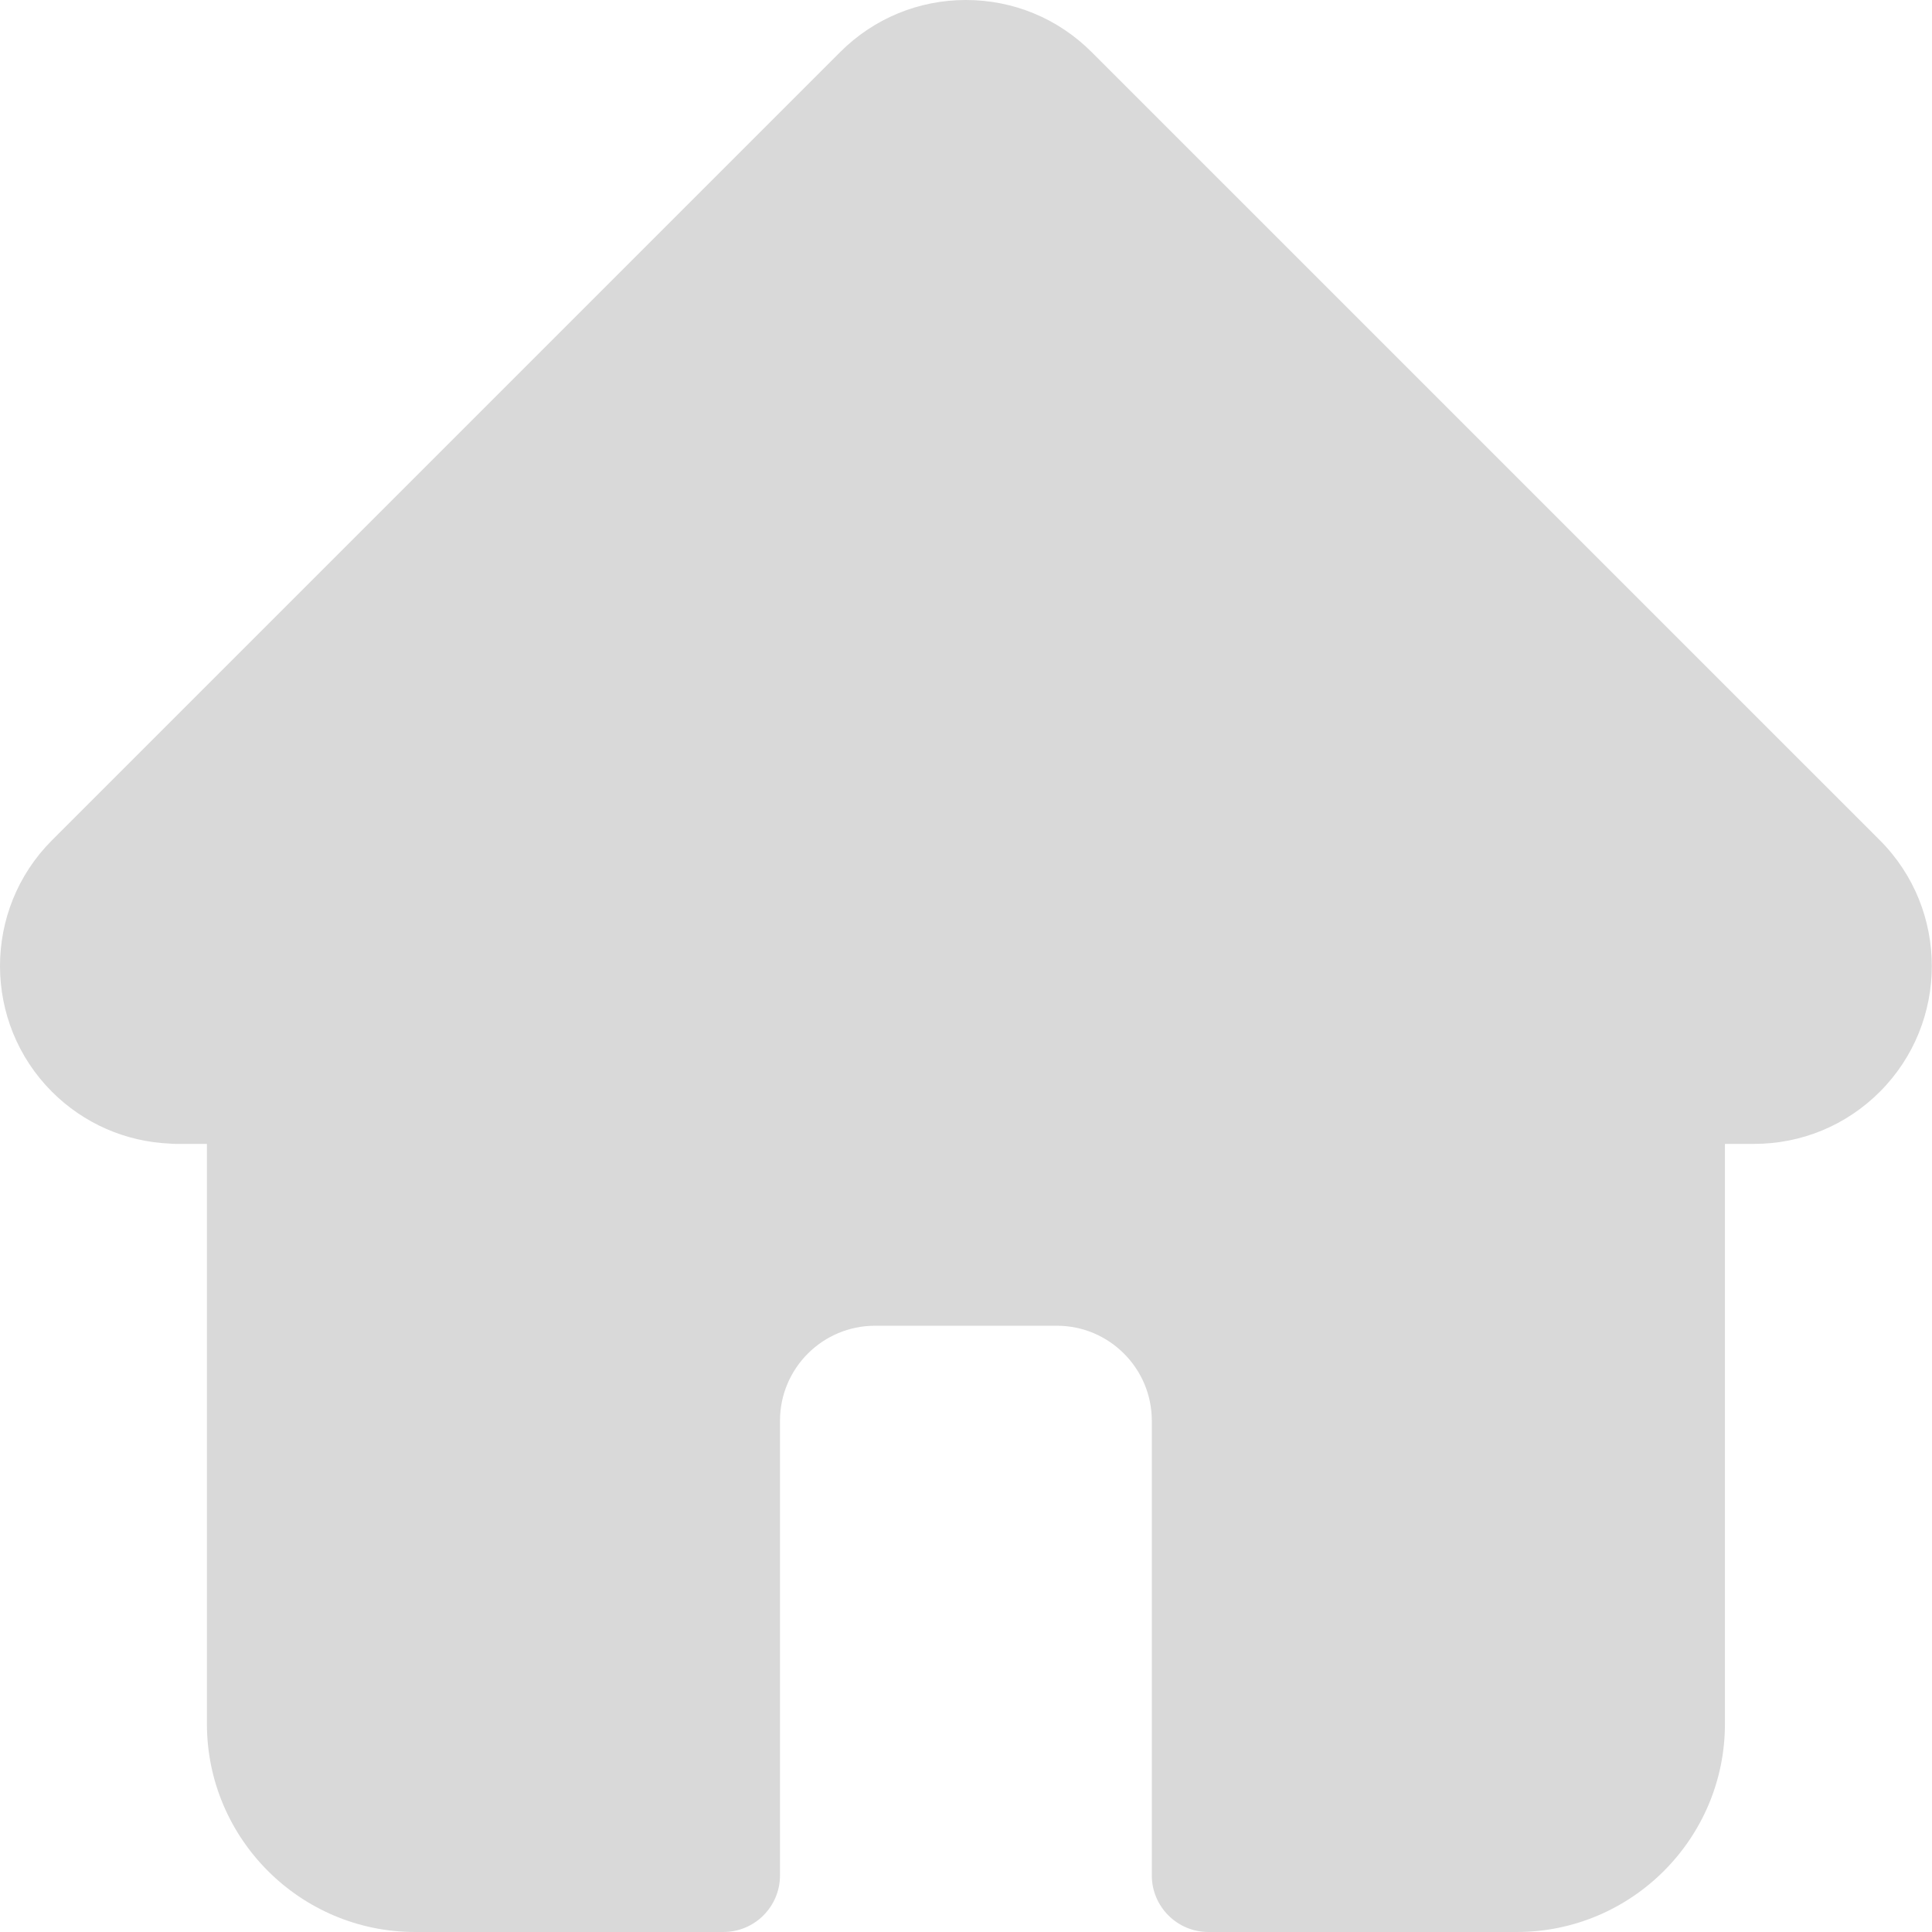 <svg width="40" height="40" viewBox="0 0 40 40" fill="none" xmlns="http://www.w3.org/2000/svg">
    <g clip-path="url(#clip0_154_3414)">
        <path d="M38.922 17.398C38.921 17.397 38.92 17.396 38.919 17.395L22.602 1.079C21.906 0.383 20.982 0 19.998 0C19.015 0 18.09 0.383 17.394 1.079L1.086 17.387C1.08 17.392 1.075 17.398 1.069 17.404C-0.359 18.84 -0.356 21.171 1.076 22.604C1.731 23.258 2.595 23.638 3.52 23.677C3.557 23.681 3.595 23.683 3.633 23.683H4.284V35.691C4.284 38.067 6.217 40 8.594 40H14.977C15.624 40 16.149 39.475 16.149 38.828V29.414C16.149 28.33 17.031 27.448 18.116 27.448H21.881C22.965 27.448 23.847 28.33 23.847 29.414V38.828C23.847 39.475 24.372 40 25.019 40H31.403C33.779 40 35.713 38.067 35.713 35.691V23.683H36.316C37.299 23.683 38.224 23.3 38.92 22.604C40.354 21.169 40.355 18.834 38.922 17.398Z" fill="#D9D9D9"/>
    </g>
    <defs>
        <clipPath id="clip0_154_3414">
            <rect width="40" height="40" fill="white"/>
        </clipPath>
    </defs>
</svg>
